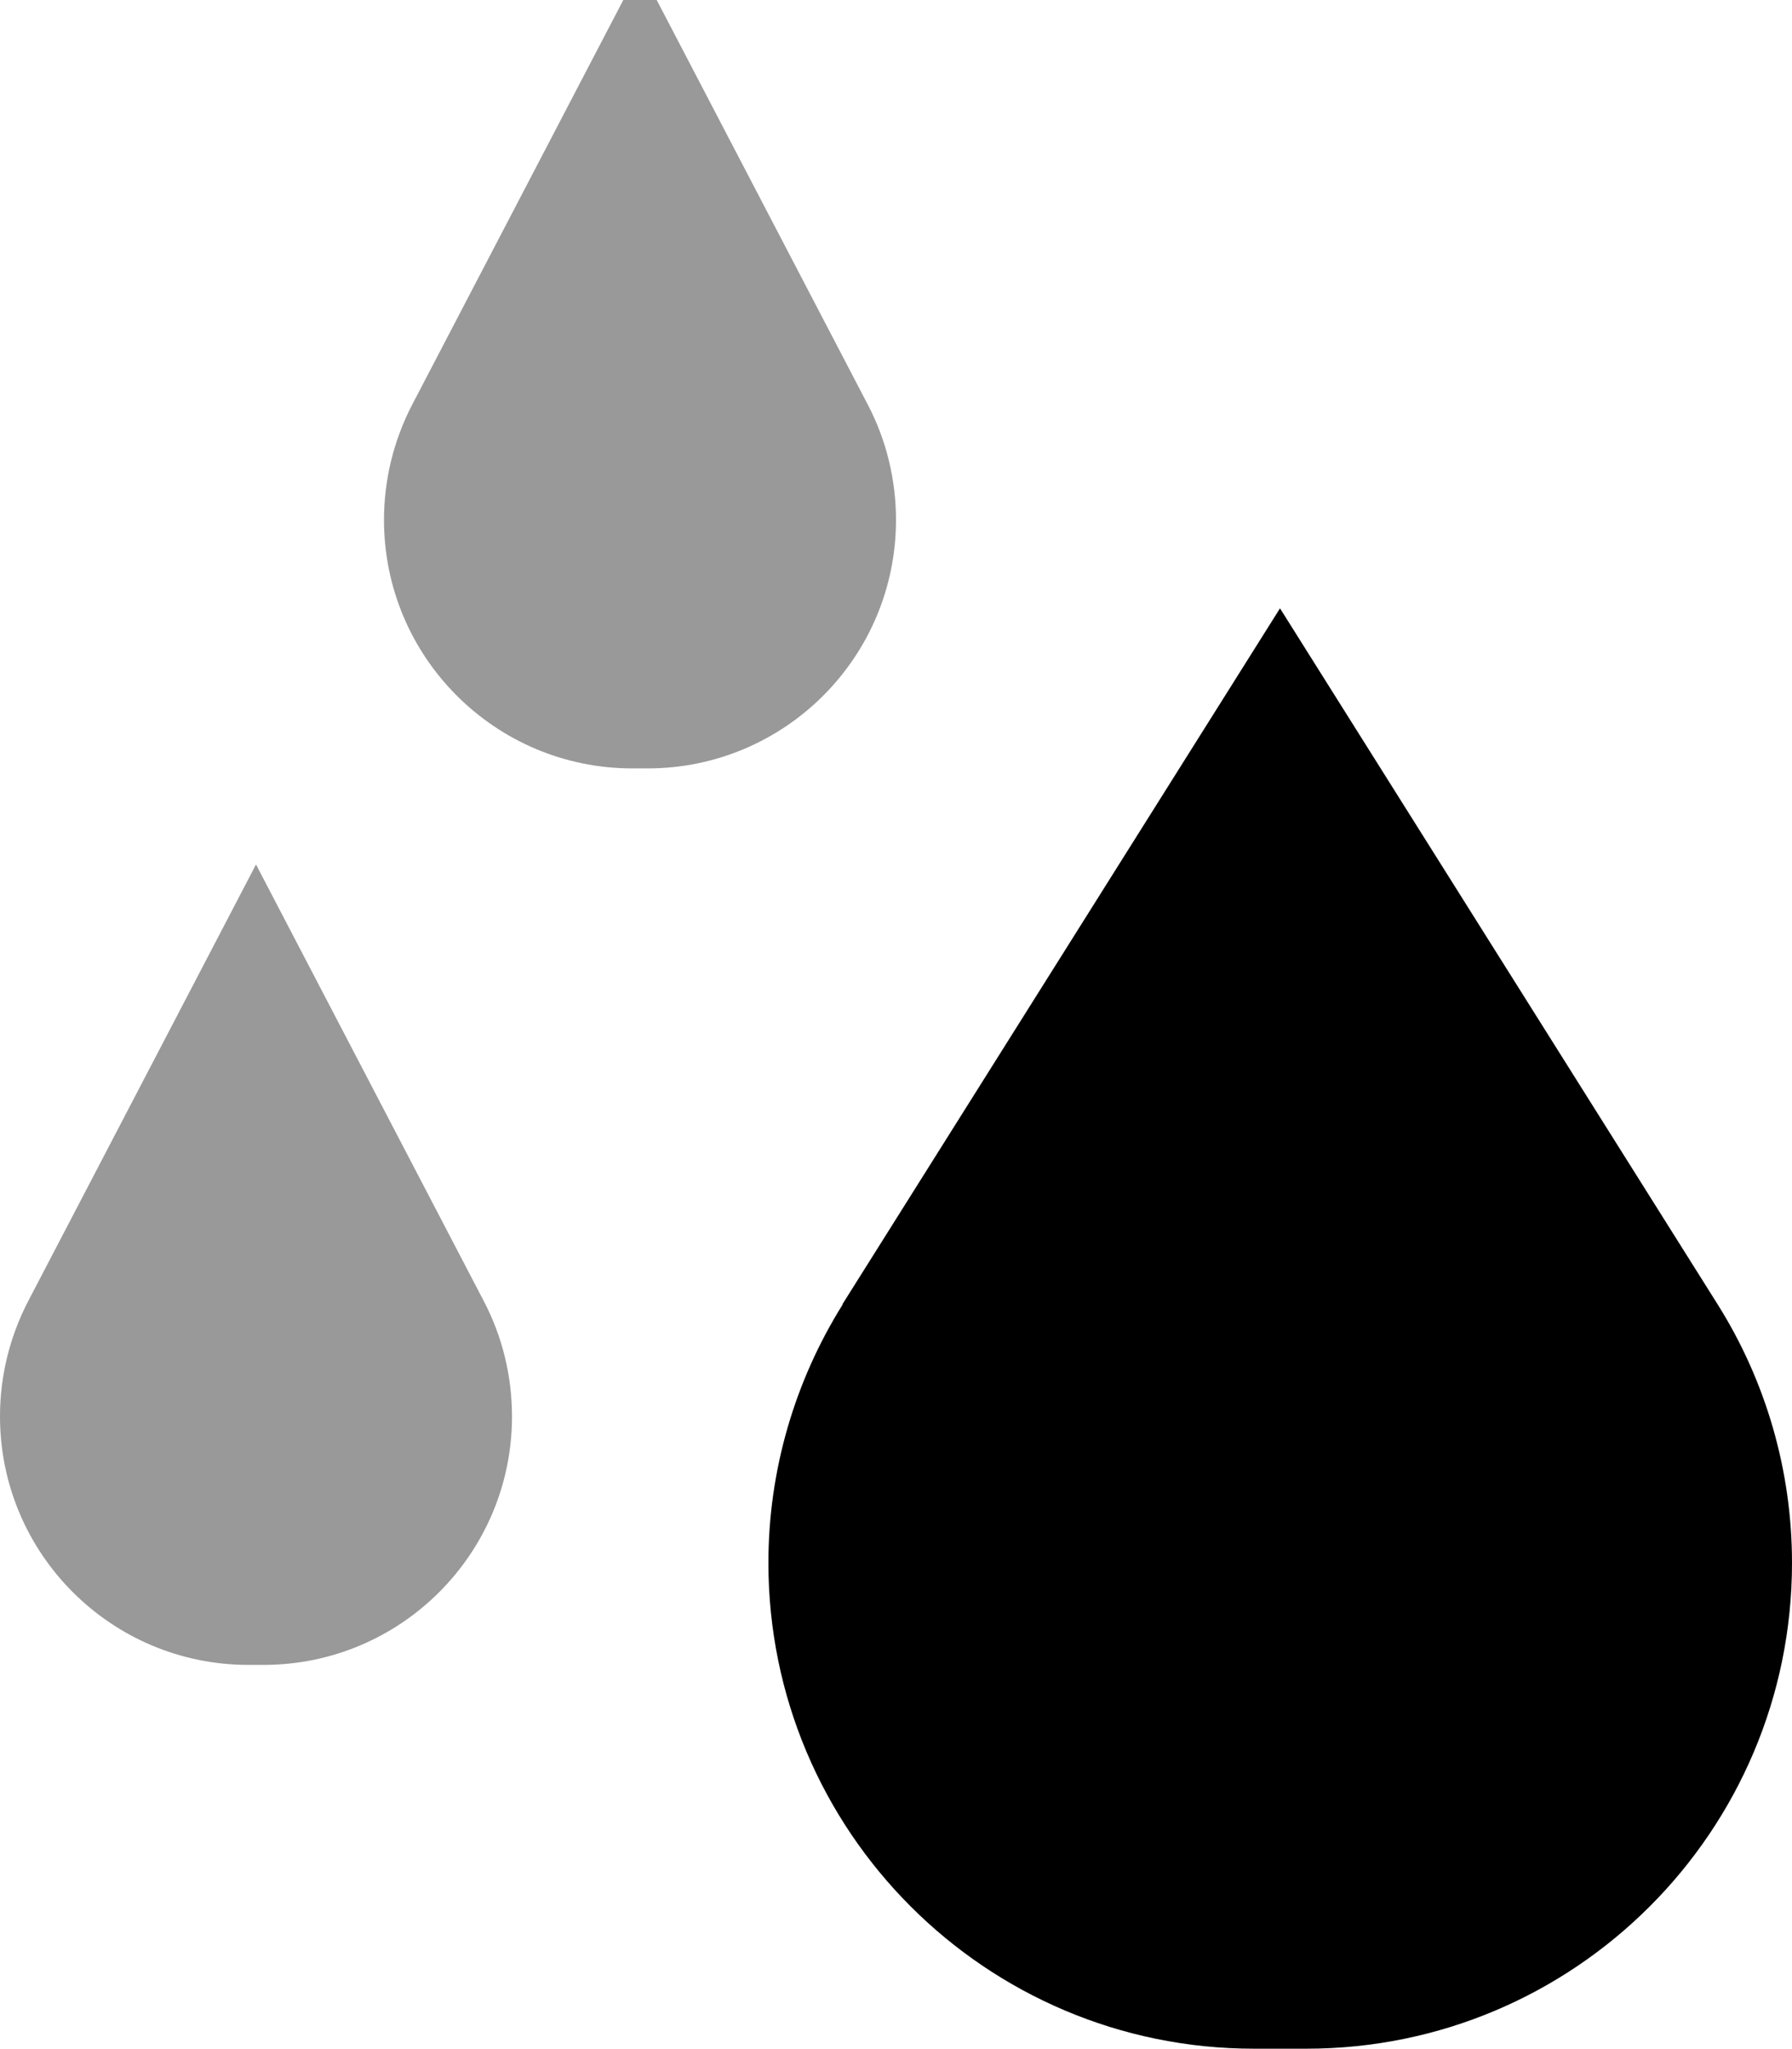 <svg xmlns="http://www.w3.org/2000/svg" viewBox="0 0 448 512"><!--! Font Awesome Pro 7.0.1 by @fontawesome - https://fontawesome.com License - https://fontawesome.com/license (Commercial License) Copyright 2025 Fonticons, Inc. --><path style="fill:currentColor;opacity:.4" d="M0 353.9C0 388.2 27.8 416 62.1 416l3.8 0c34.3 0 62.1-27.8 62.1-62.1 0-10-2.4-19.9-7-28.7L64 216 7 325.2c-4.6 8.9-7 18.7-7 28.7zm96-224c0 34.3 27.8 62.1 62.1 62.1l3.8 0c34.3 0 62.1-27.8 62.1-62.1 0-10-2.4-19.9-7-28.7L160-8 103 101.2c-4.6 8.9-7 18.7-7 28.7z"/><path style="fill:currentColor;opacity:1" d="M210.6 325.9L320 152 429.4 325.9c12.2 19.4 18.6 41.8 18.6 64.6 0 67.1-54.4 121.4-121.4 121.4l-13.1 0c-67.1 0-121.4-54.4-121.4-121.4 0-22.9 6.5-45.3 18.6-64.6z"/></svg>